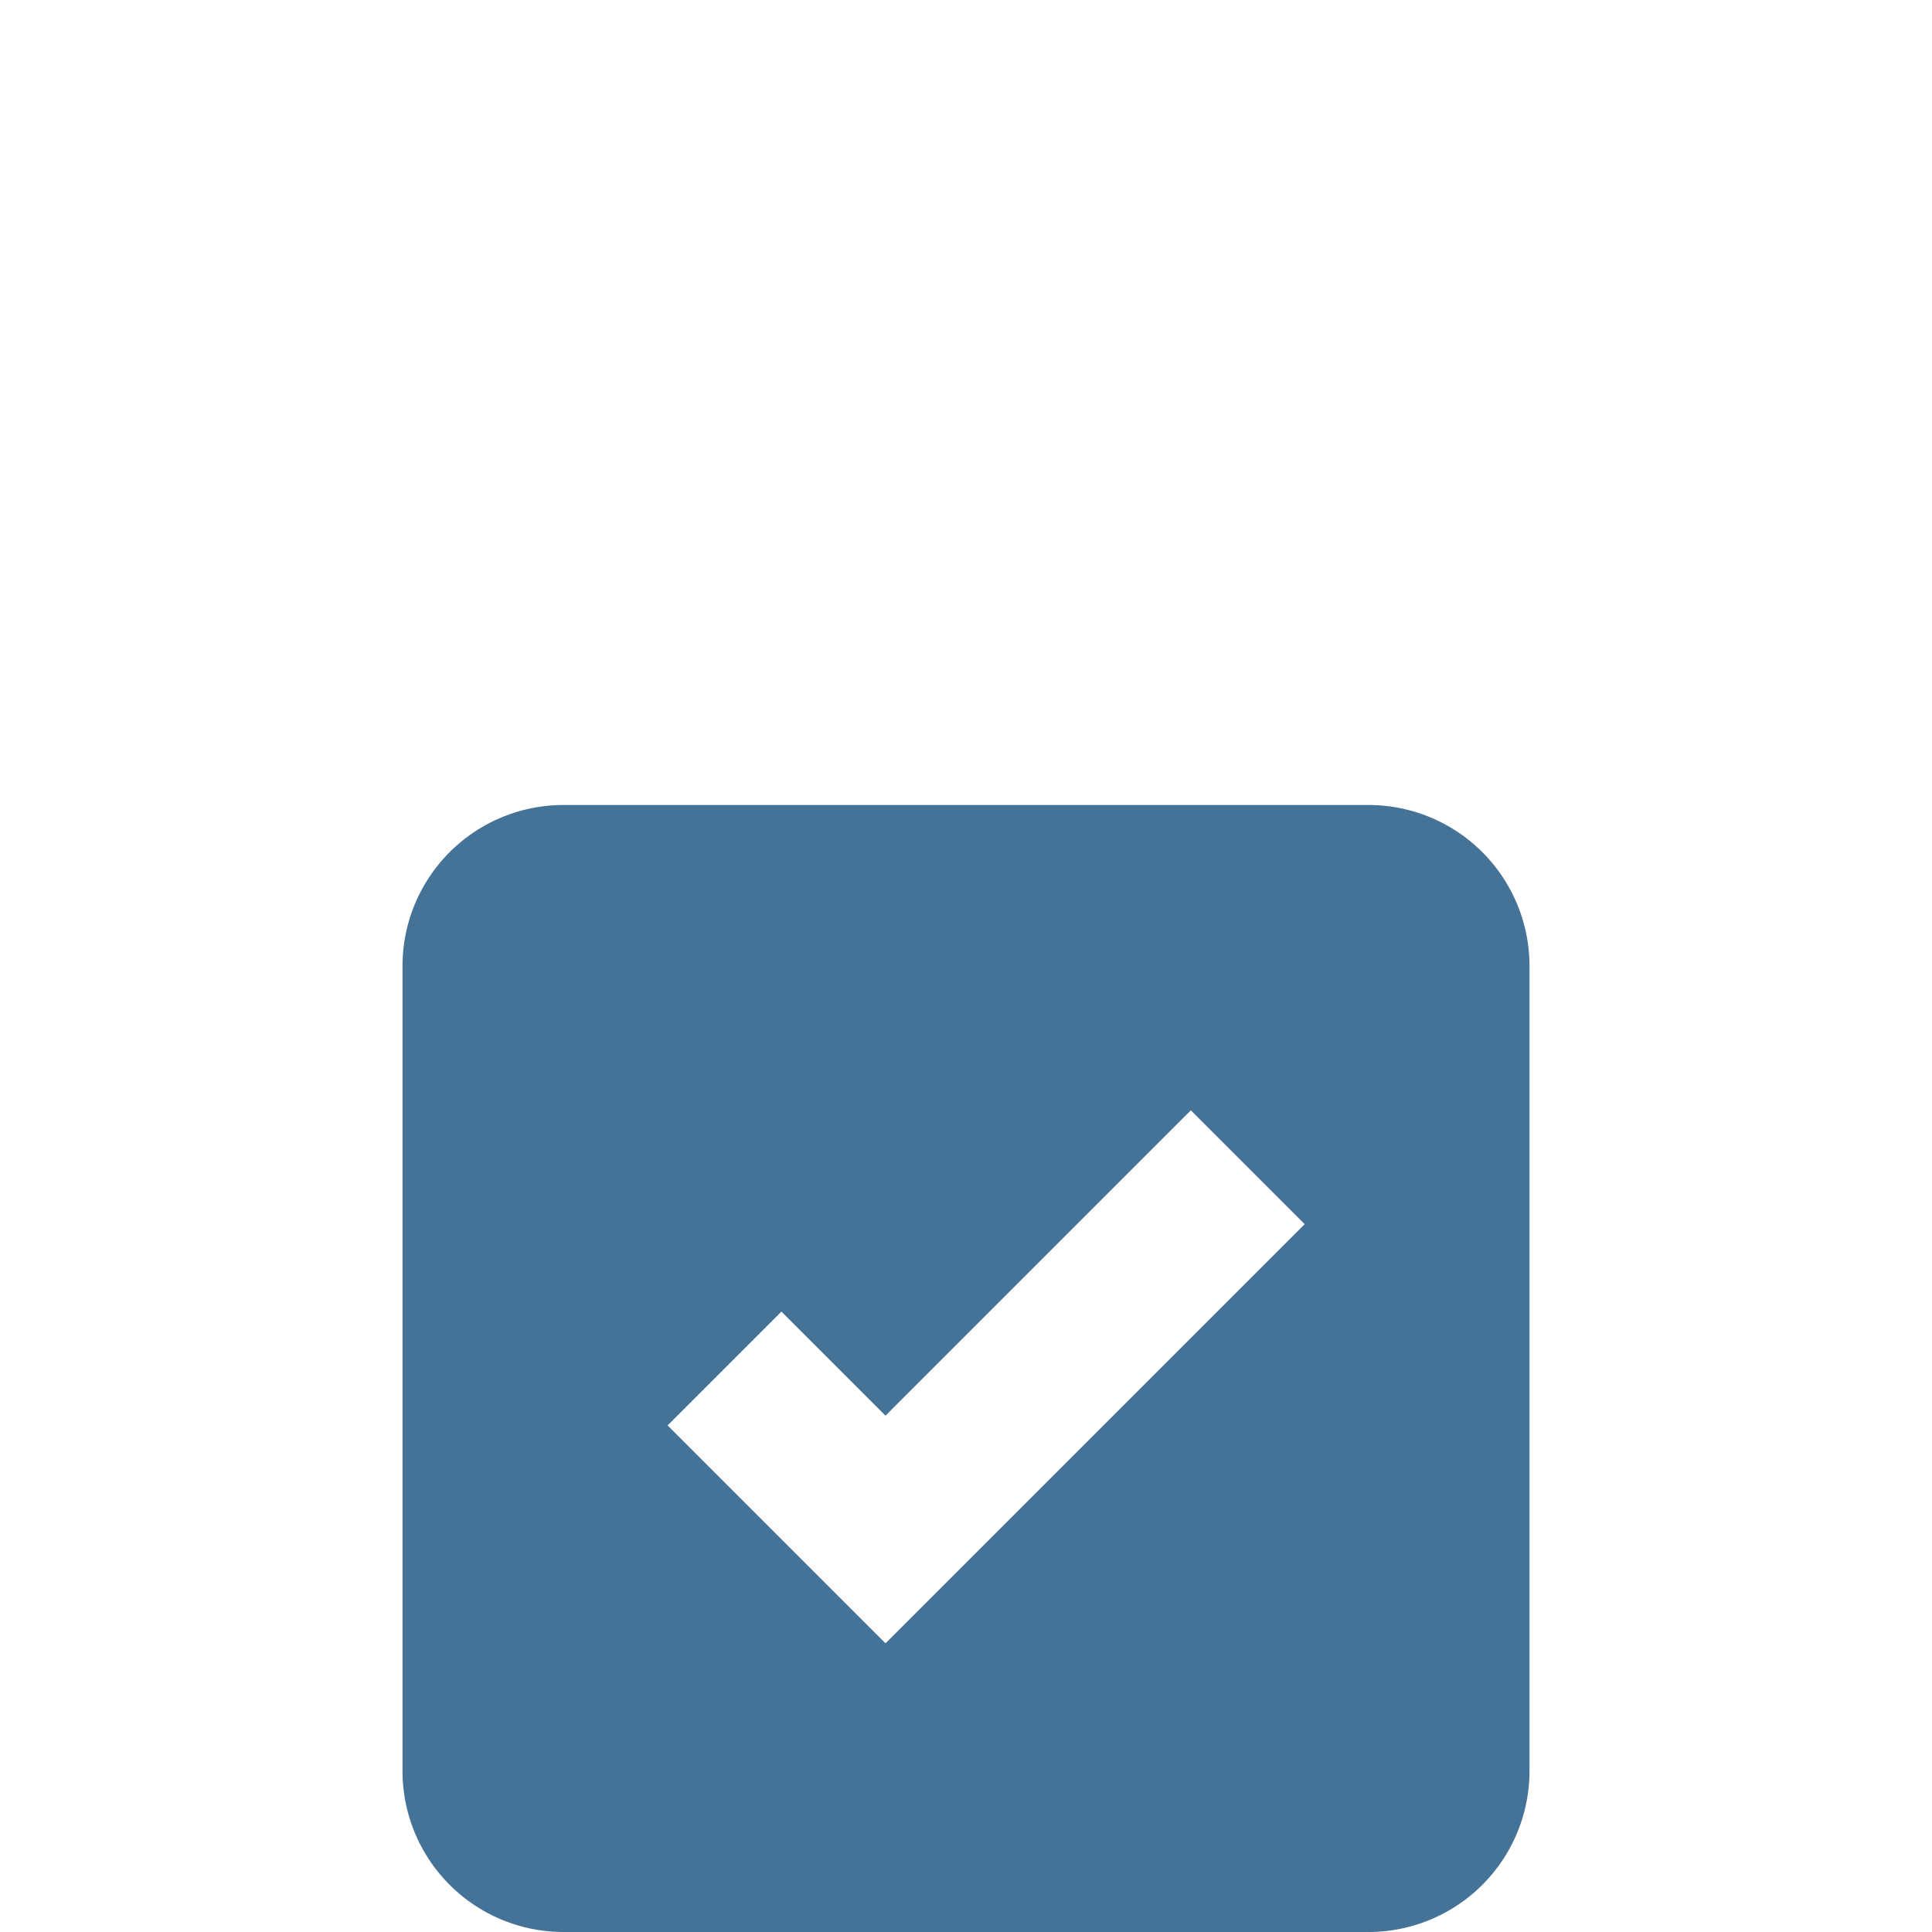 <svg xmlns='http://www.w3.org/2000/svg'  viewBox='0 -5 24 24' fill='#457397' width='20' height='20'><path d="M7 5a2 2 0 0 0-2 2v10a2 2 0 0 0 2 2h10a2 2 0 0 0 2-2V7a2 2 0 0 0-2-2H7zm4 10.414-2.707-2.707 1.414-1.414L11 12.586l3.793-3.793 1.414 1.414L11 15.414z"></path></svg>